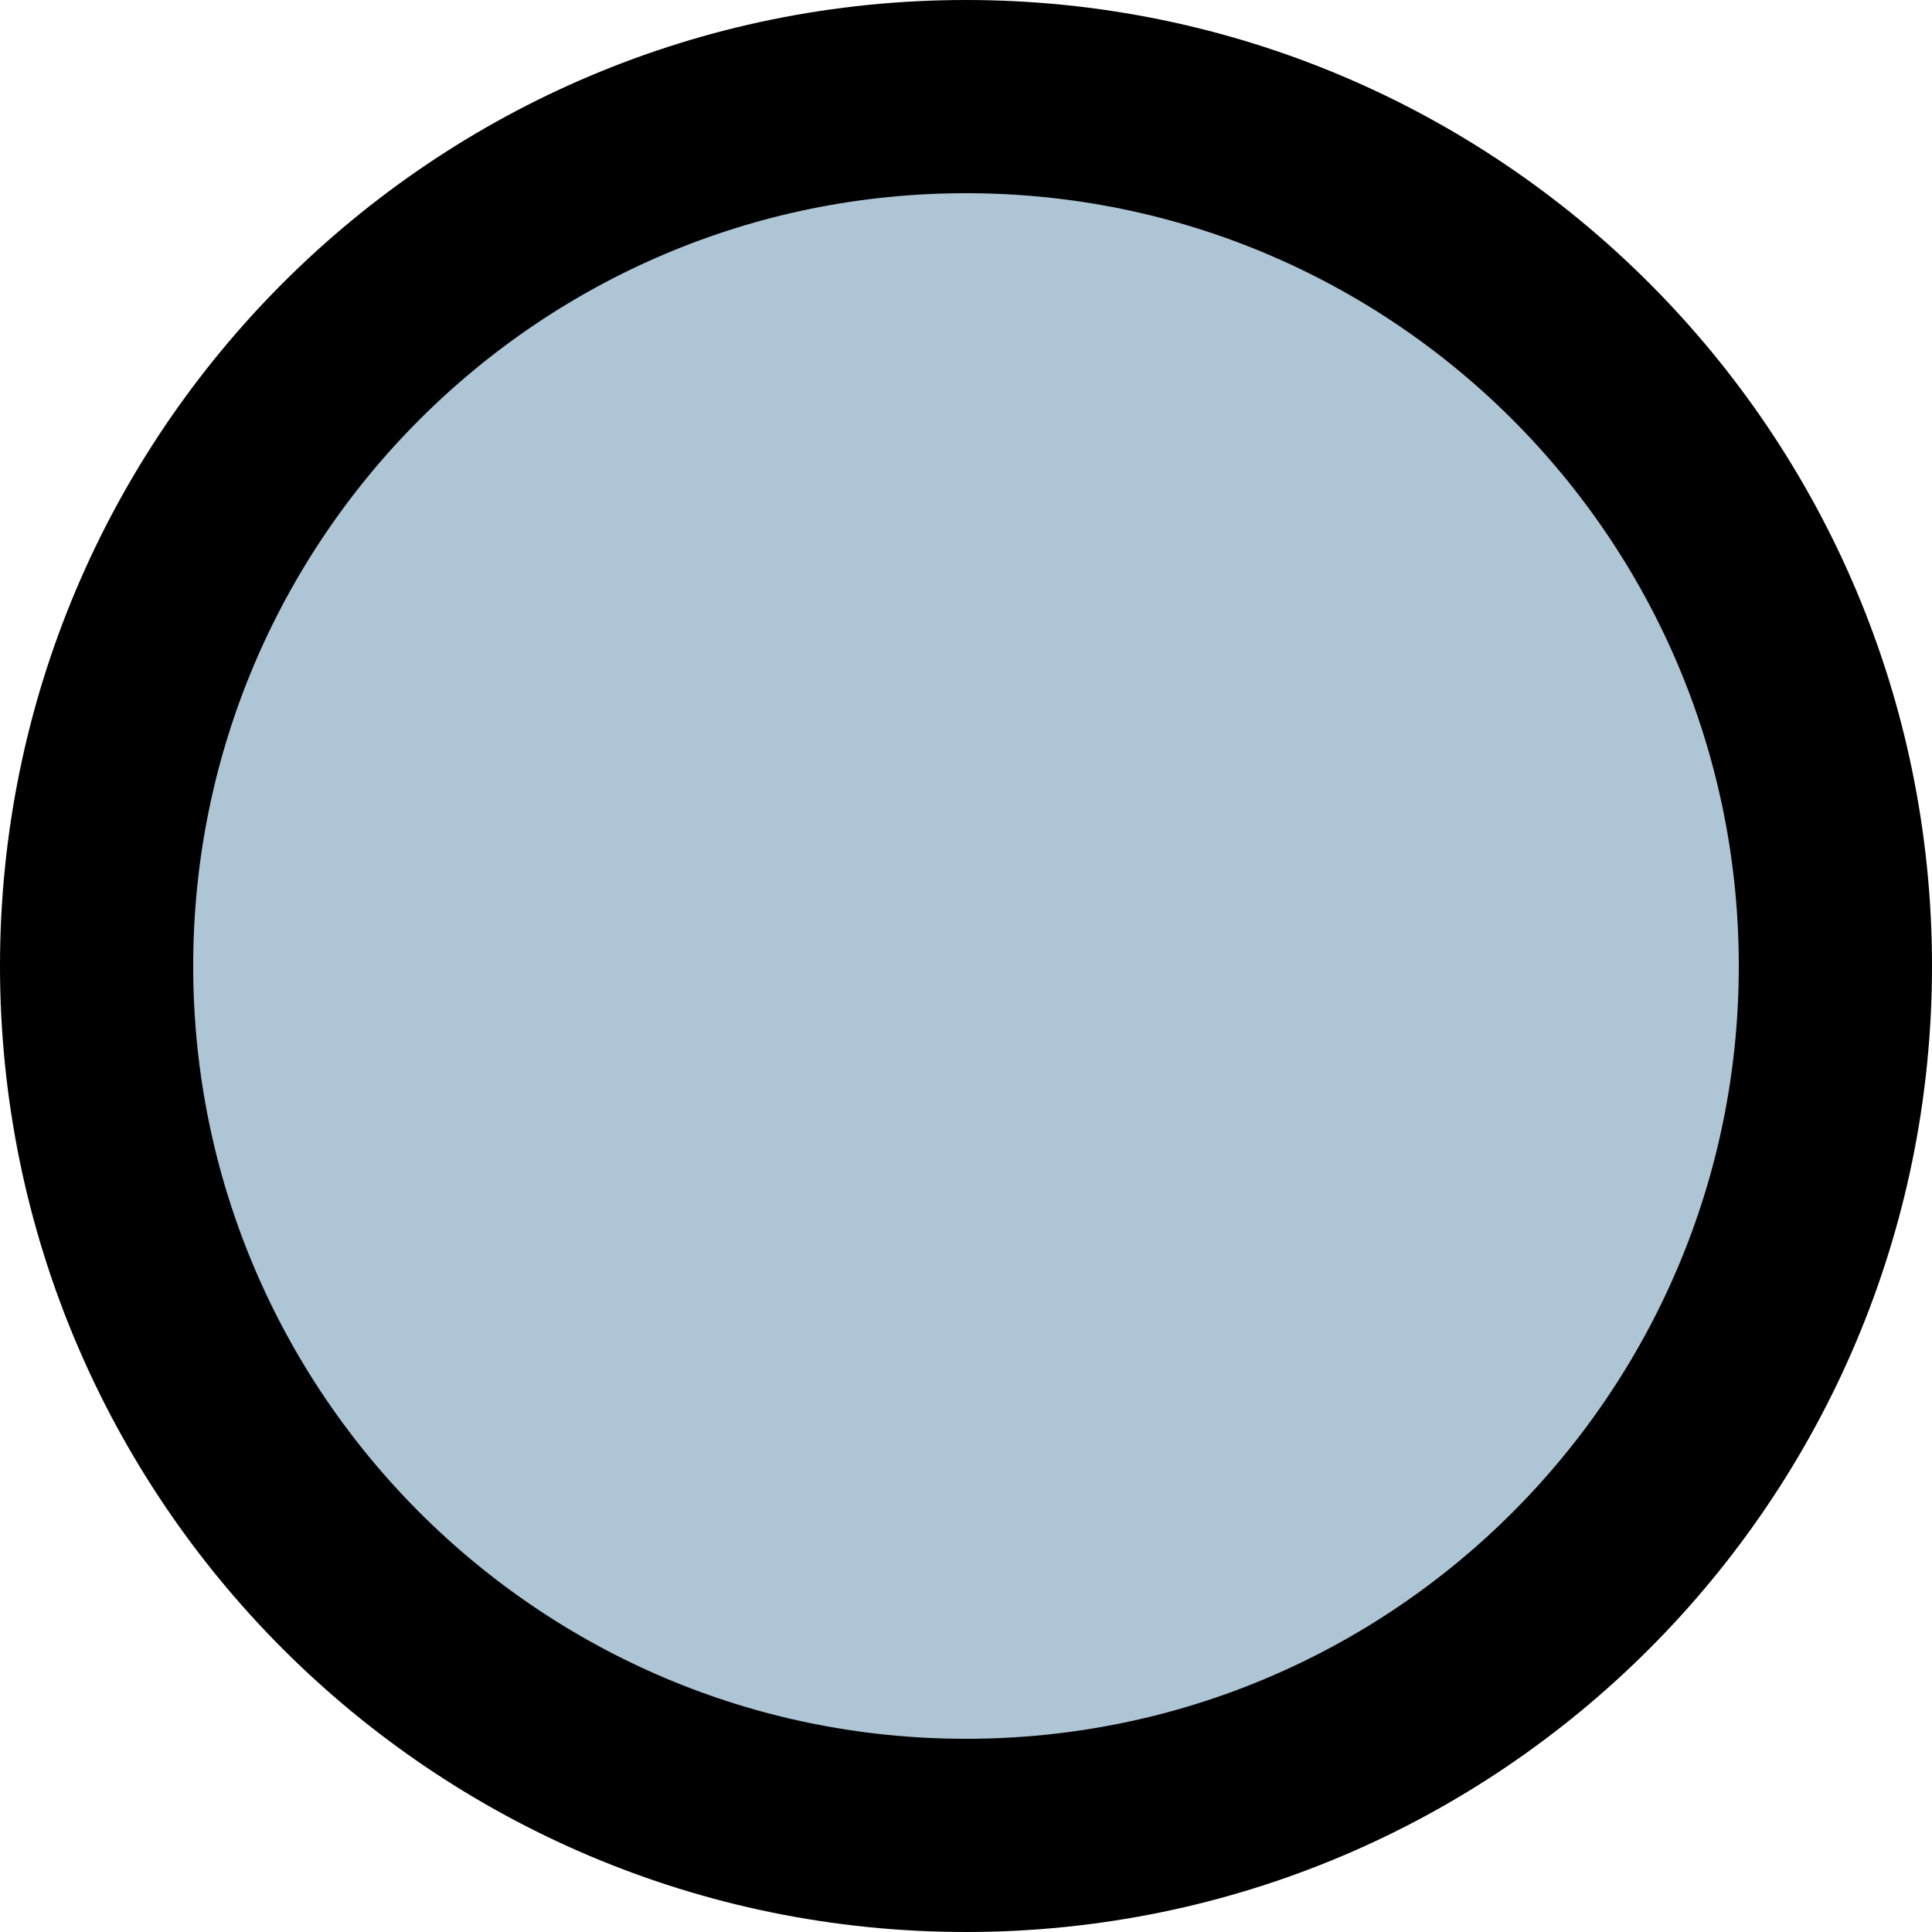 <svg width="40" height="40" viewBox="0 0 40 40" fill="none" xmlns="http://www.w3.org/2000/svg">
<path id="circle" d="M38 20C38 29.941 29.941 38 20 38C10.059 38 2 29.941 2 20C2 10.059 10.059 2 20 2C29.941 2 38 10.059 38 20Z" fill="#457B9D" fill-opacity="0.44" stroke="black" stroke-width="4"/>
</svg>
